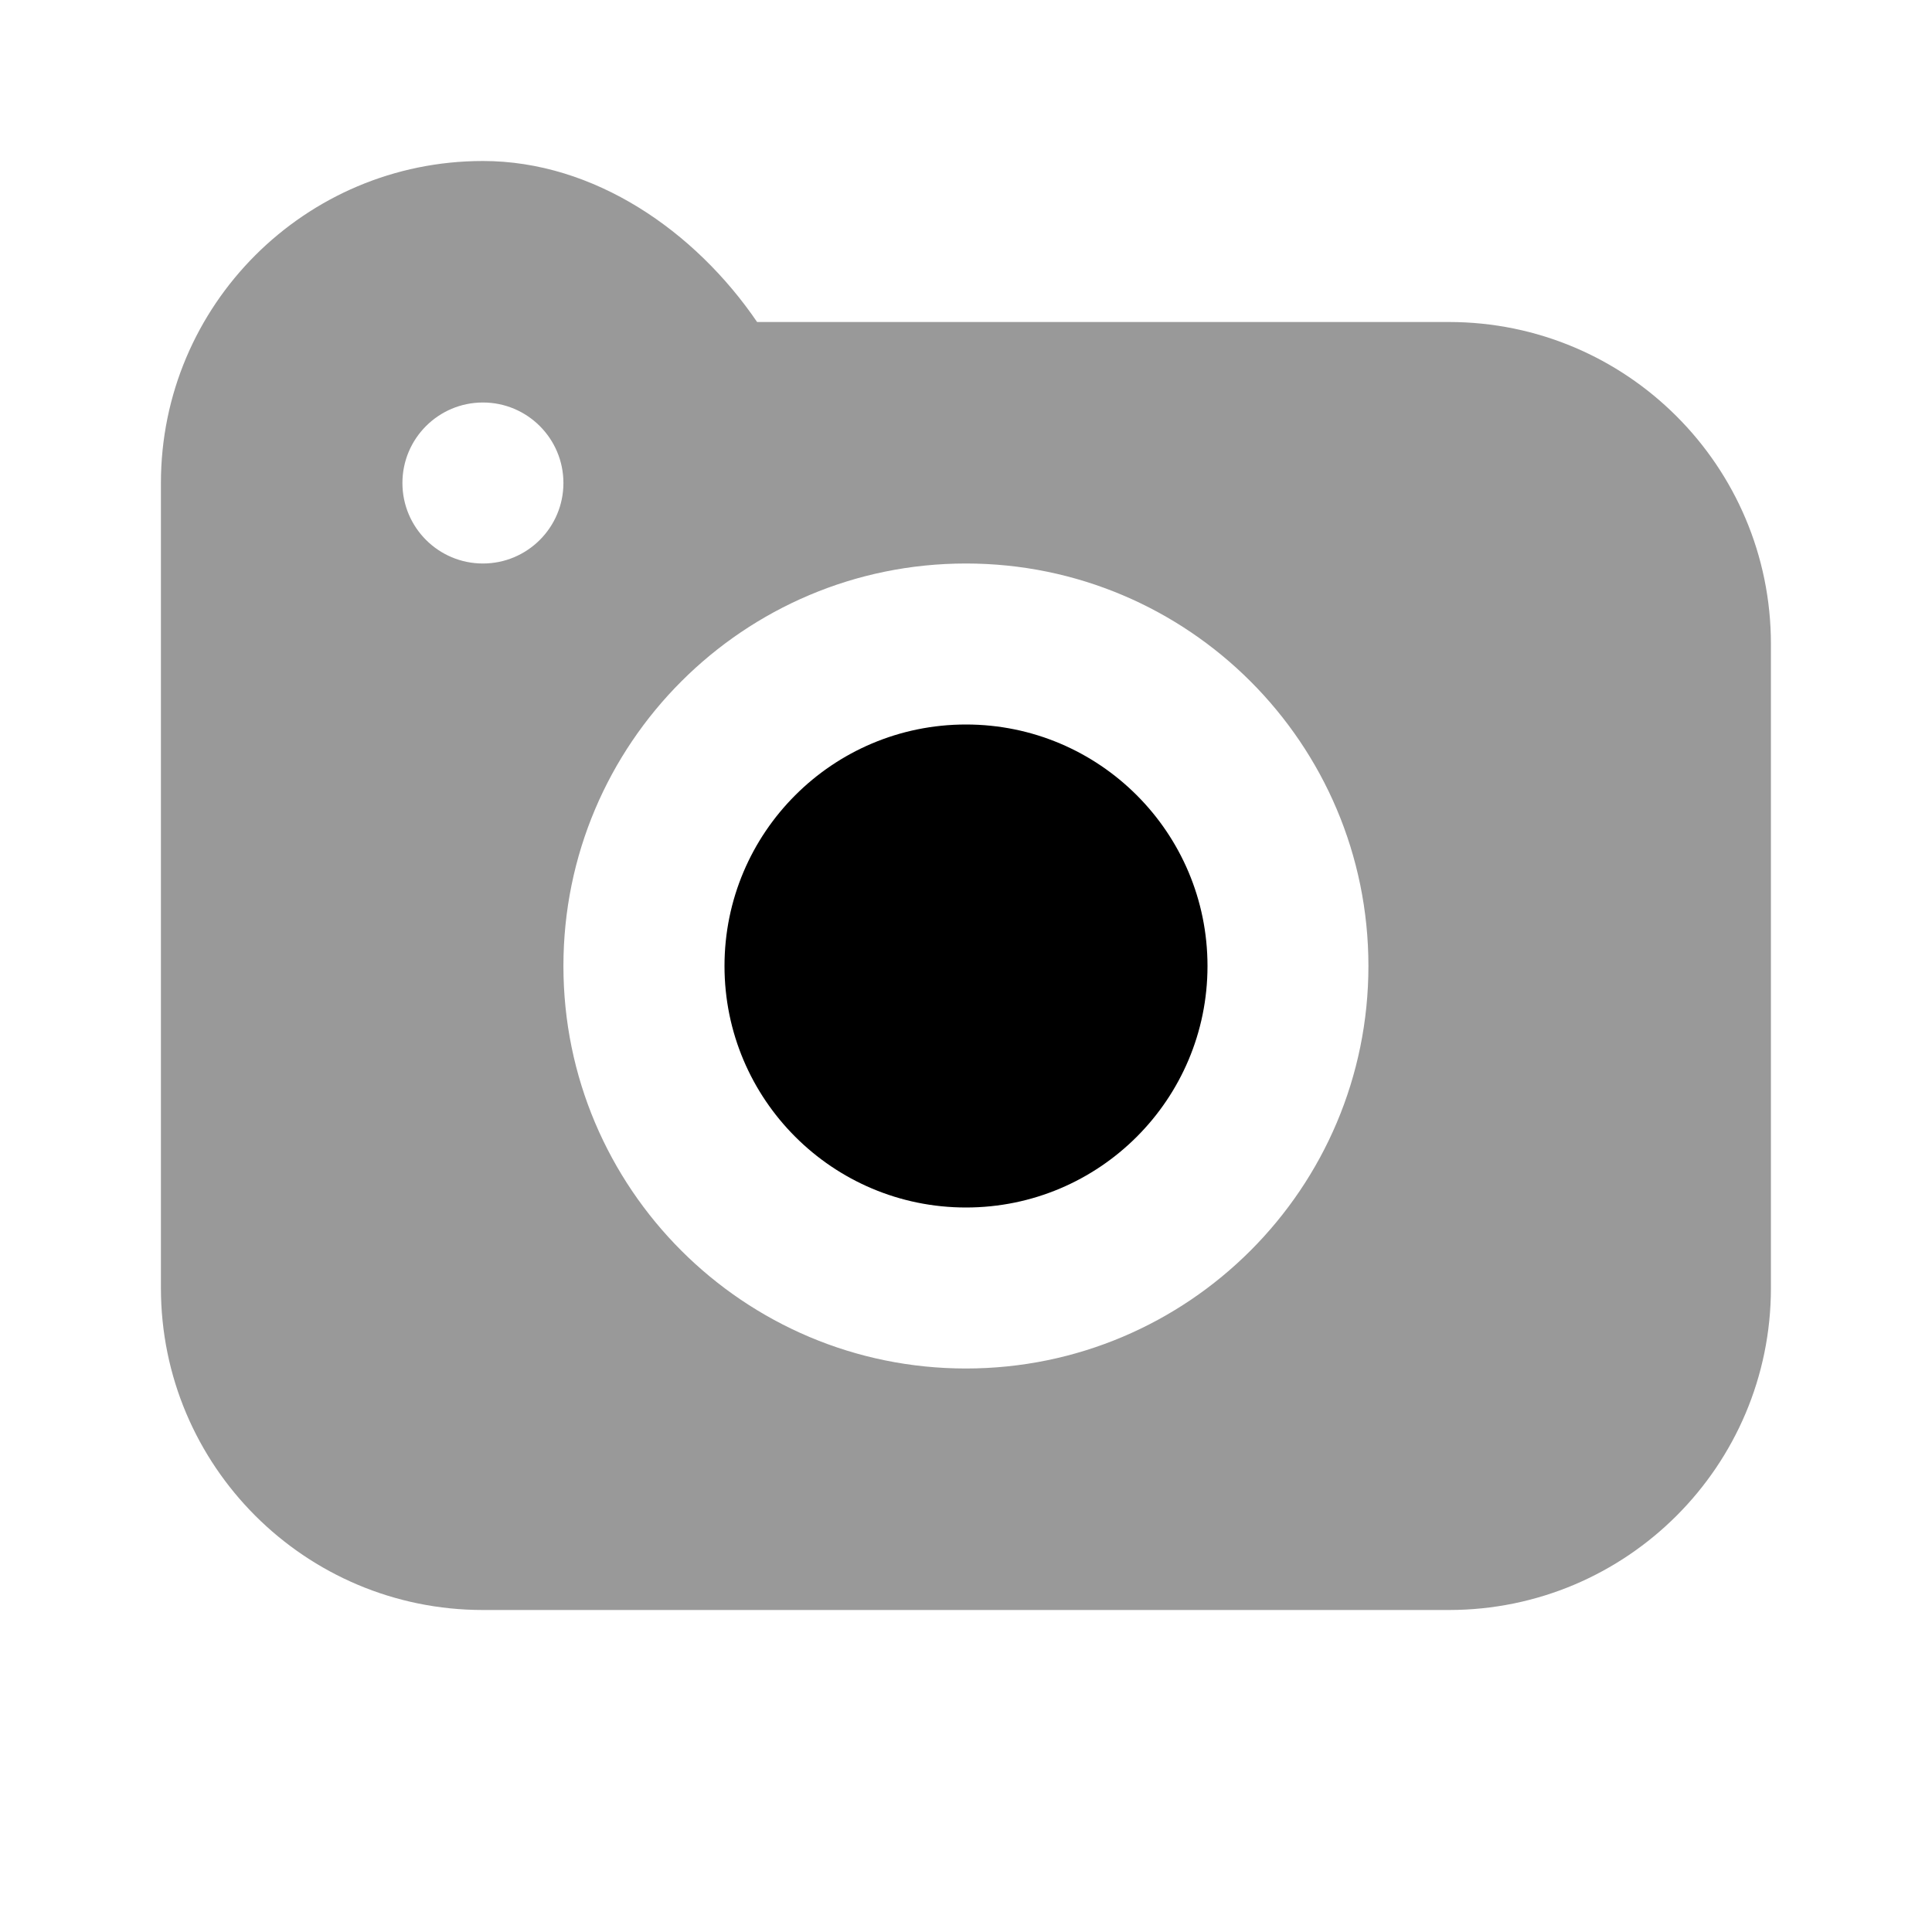 <svg width="24" height="24" viewBox="0 0 24 24" fill="none" xmlns="http://www.w3.org/2000/svg">
<path d="M5.999 2C3.79 2 1.999 3.791 1.999 6V16C1.999 18.209 3.79 20 5.999 20H17.999C20.208 20 21.999 18.209 21.999 16V8C21.999 5.791 20.208 4 17.999 4H9.405C8.634 2.87 7.382 2 5.999 2ZM5.999 5C6.551 5 6.999 5.448 6.999 6C6.999 6.552 6.551 7 5.999 7C5.447 7 4.999 6.552 4.999 6C4.999 5.448 5.447 5 5.999 5ZM11.999 7C14.76 7 16.999 9.238 16.999 12C16.999 14.761 14.76 17 11.999 17C9.238 17 6.999 14.762 6.999 12C6.999 9.239 9.238 7 11.999 7Z" fill="black" fill-opacity="0.4"/>
<circle cx="12" cy="12" r="3" fill="black"/>
</svg>
